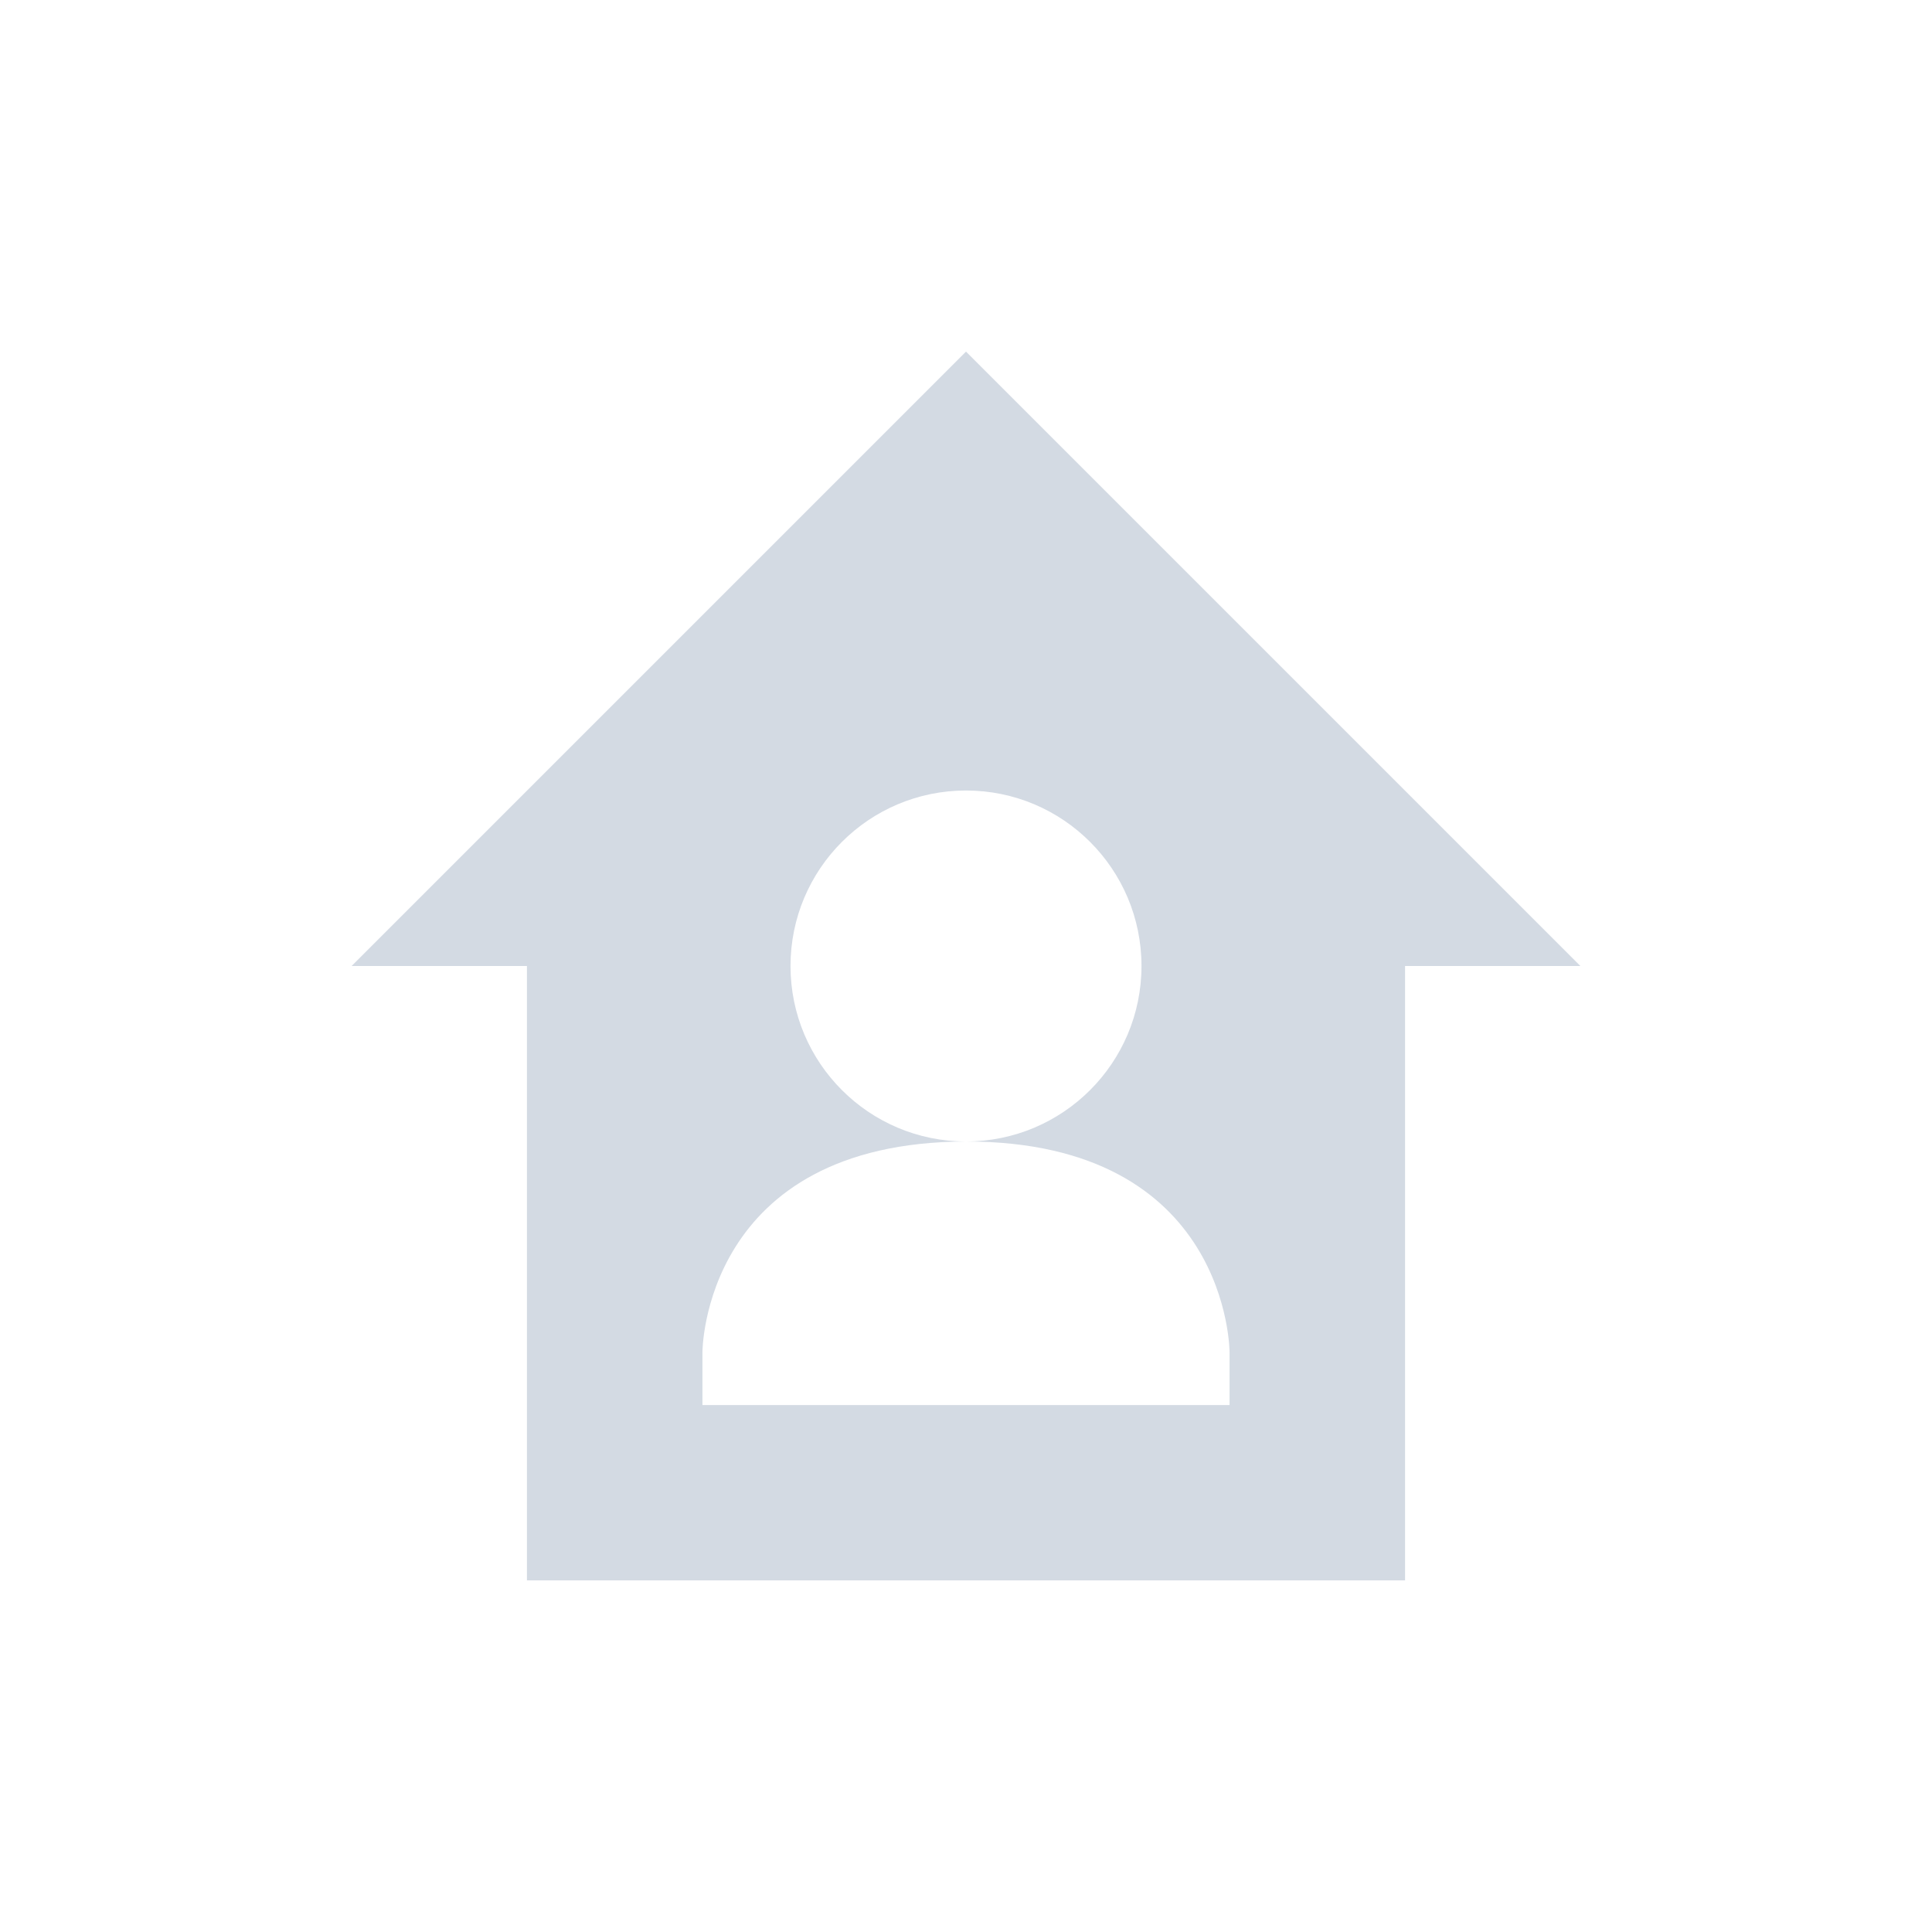 <?xml version="1.0" encoding="UTF-8"?>
<svg xmlns="http://www.w3.org/2000/svg" xmlns:xlink="http://www.w3.org/1999/xlink" width="12pt" height="12pt" viewBox="0 0 12 12" version="1.1">
<g id="surface1">
<path style=" stroke:none;fill-rule:nonzero;fill:rgb(82.745%,85.49%,89.02%);fill-opacity:1;" d="M 6 2.184 L 2.184 6 L 3.273 6 L 3.273 9.816 L 8.727 9.816 L 8.727 6 L 9.816 6 Z M 6 4.91 C 6.602 4.91 7.09 5.398 7.09 6 C 7.09 6.602 6.602 7.09 6 7.09 C 7.637 7.09 7.637 8.398 7.637 8.398 L 7.637 8.727 L 4.363 8.727 L 4.363 8.398 C 4.363 8.398 4.363 7.094 6 7.09 C 5.398 7.09 4.91 6.602 4.91 6 C 4.91 5.398 5.398 4.91 6 4.91 Z M 6 4.91 "/>
</g>
</svg>
